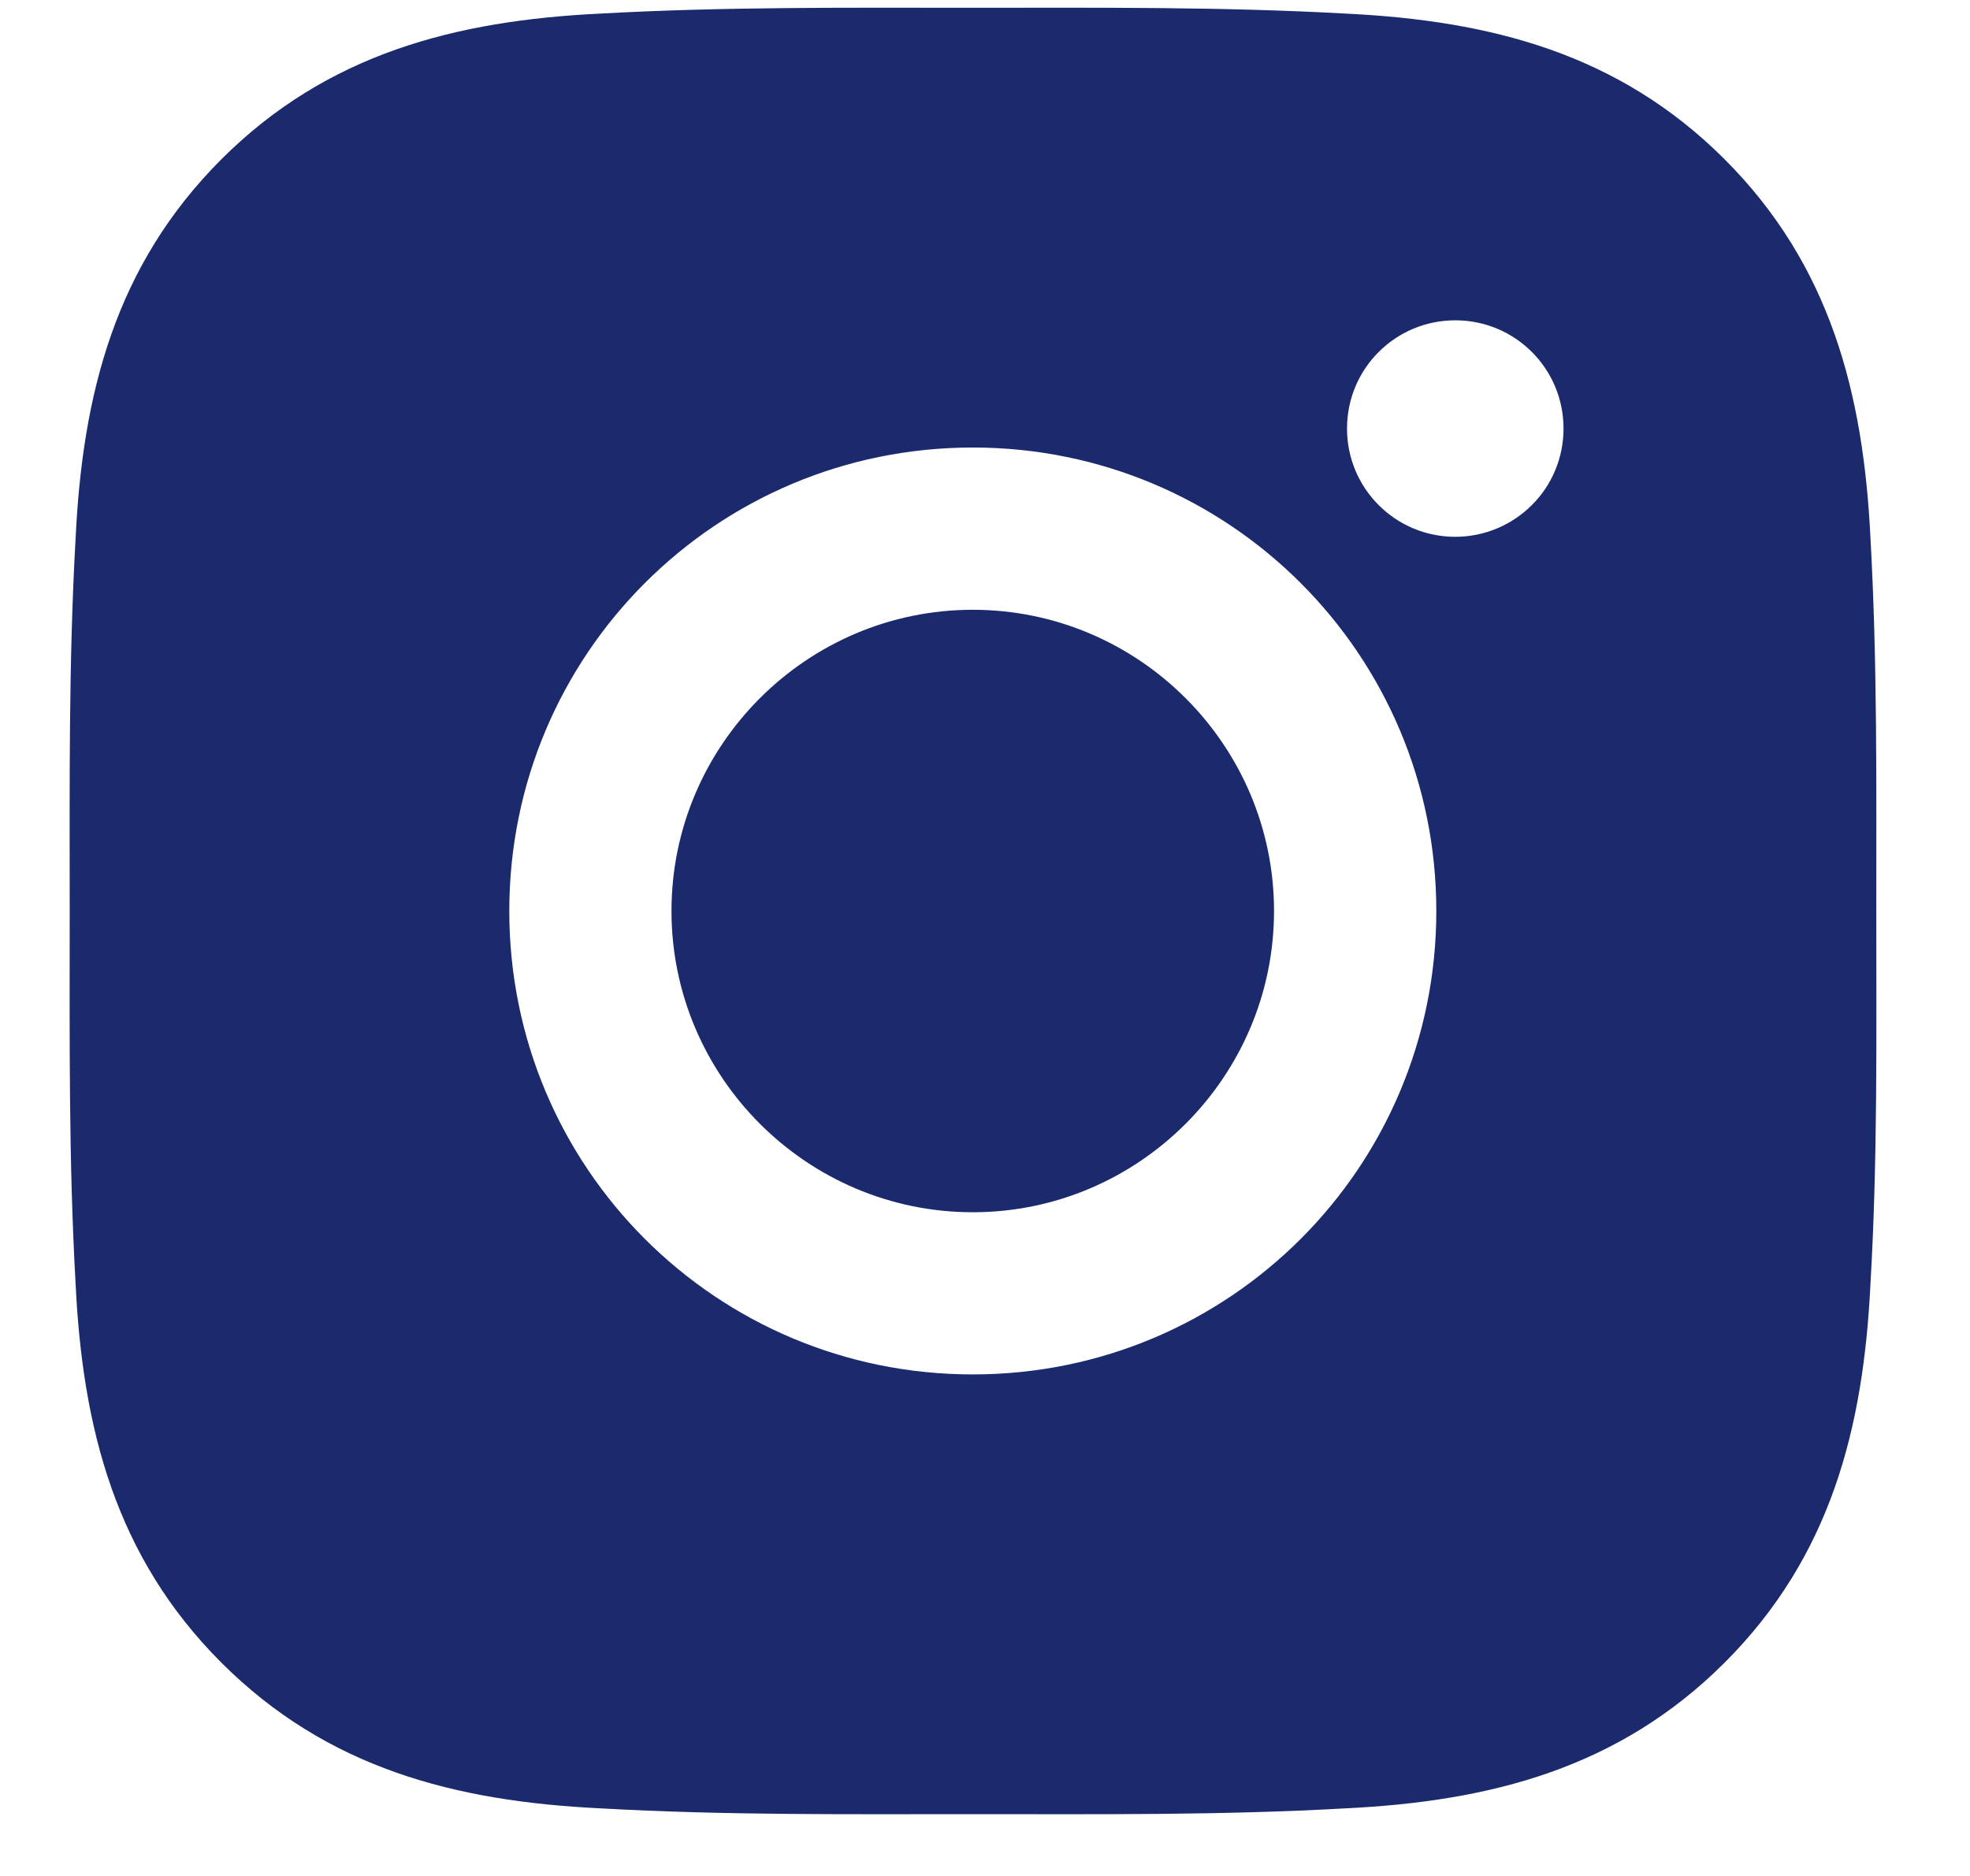 <svg width="21" height="20" viewBox="0 0 21 20" fill="none" xmlns="http://www.w3.org/2000/svg">
<path d="M10.37 6.501C8.601 6.501 7.158 7.944 7.158 9.712C7.158 11.48 8.601 12.924 10.37 12.924C12.138 12.924 13.581 11.48 13.581 9.712C13.581 7.944 12.138 6.501 10.37 6.501ZM20.001 9.712C20.001 8.382 20.013 7.064 19.939 5.737C19.864 4.195 19.512 2.827 18.385 1.699C17.255 0.569 15.889 0.22 14.347 0.145C13.017 0.071 11.7 0.083 10.372 0.083C9.042 0.083 7.724 0.071 6.397 0.145C4.855 0.22 3.487 0.572 2.359 1.699C1.23 2.829 0.88 4.195 0.806 5.737C0.731 7.067 0.743 8.385 0.743 9.712C0.743 11.04 0.731 12.36 0.806 13.687C0.88 15.229 1.232 16.598 2.359 17.725C3.489 18.855 4.855 19.204 6.397 19.279C7.727 19.354 9.045 19.341 10.372 19.341C11.702 19.341 13.02 19.354 14.347 19.279C15.889 19.204 17.257 18.852 18.385 17.725C19.515 16.595 19.864 15.229 19.939 13.687C20.016 12.36 20.001 11.042 20.001 9.712ZM10.37 14.653C7.635 14.653 5.429 12.447 5.429 9.712C5.429 6.978 7.635 4.771 10.37 4.771C13.104 4.771 15.311 6.978 15.311 9.712C15.311 12.447 13.104 14.653 10.37 14.653ZM15.513 5.723C14.875 5.723 14.359 5.207 14.359 4.569C14.359 3.93 14.875 3.415 15.513 3.415C16.152 3.415 16.667 3.93 16.667 4.569C16.667 4.72 16.638 4.87 16.58 5.01C16.522 5.151 16.437 5.278 16.329 5.385C16.222 5.492 16.095 5.577 15.955 5.635C15.815 5.693 15.665 5.723 15.513 5.723Z" fill="#1B296D"/>
</svg>
